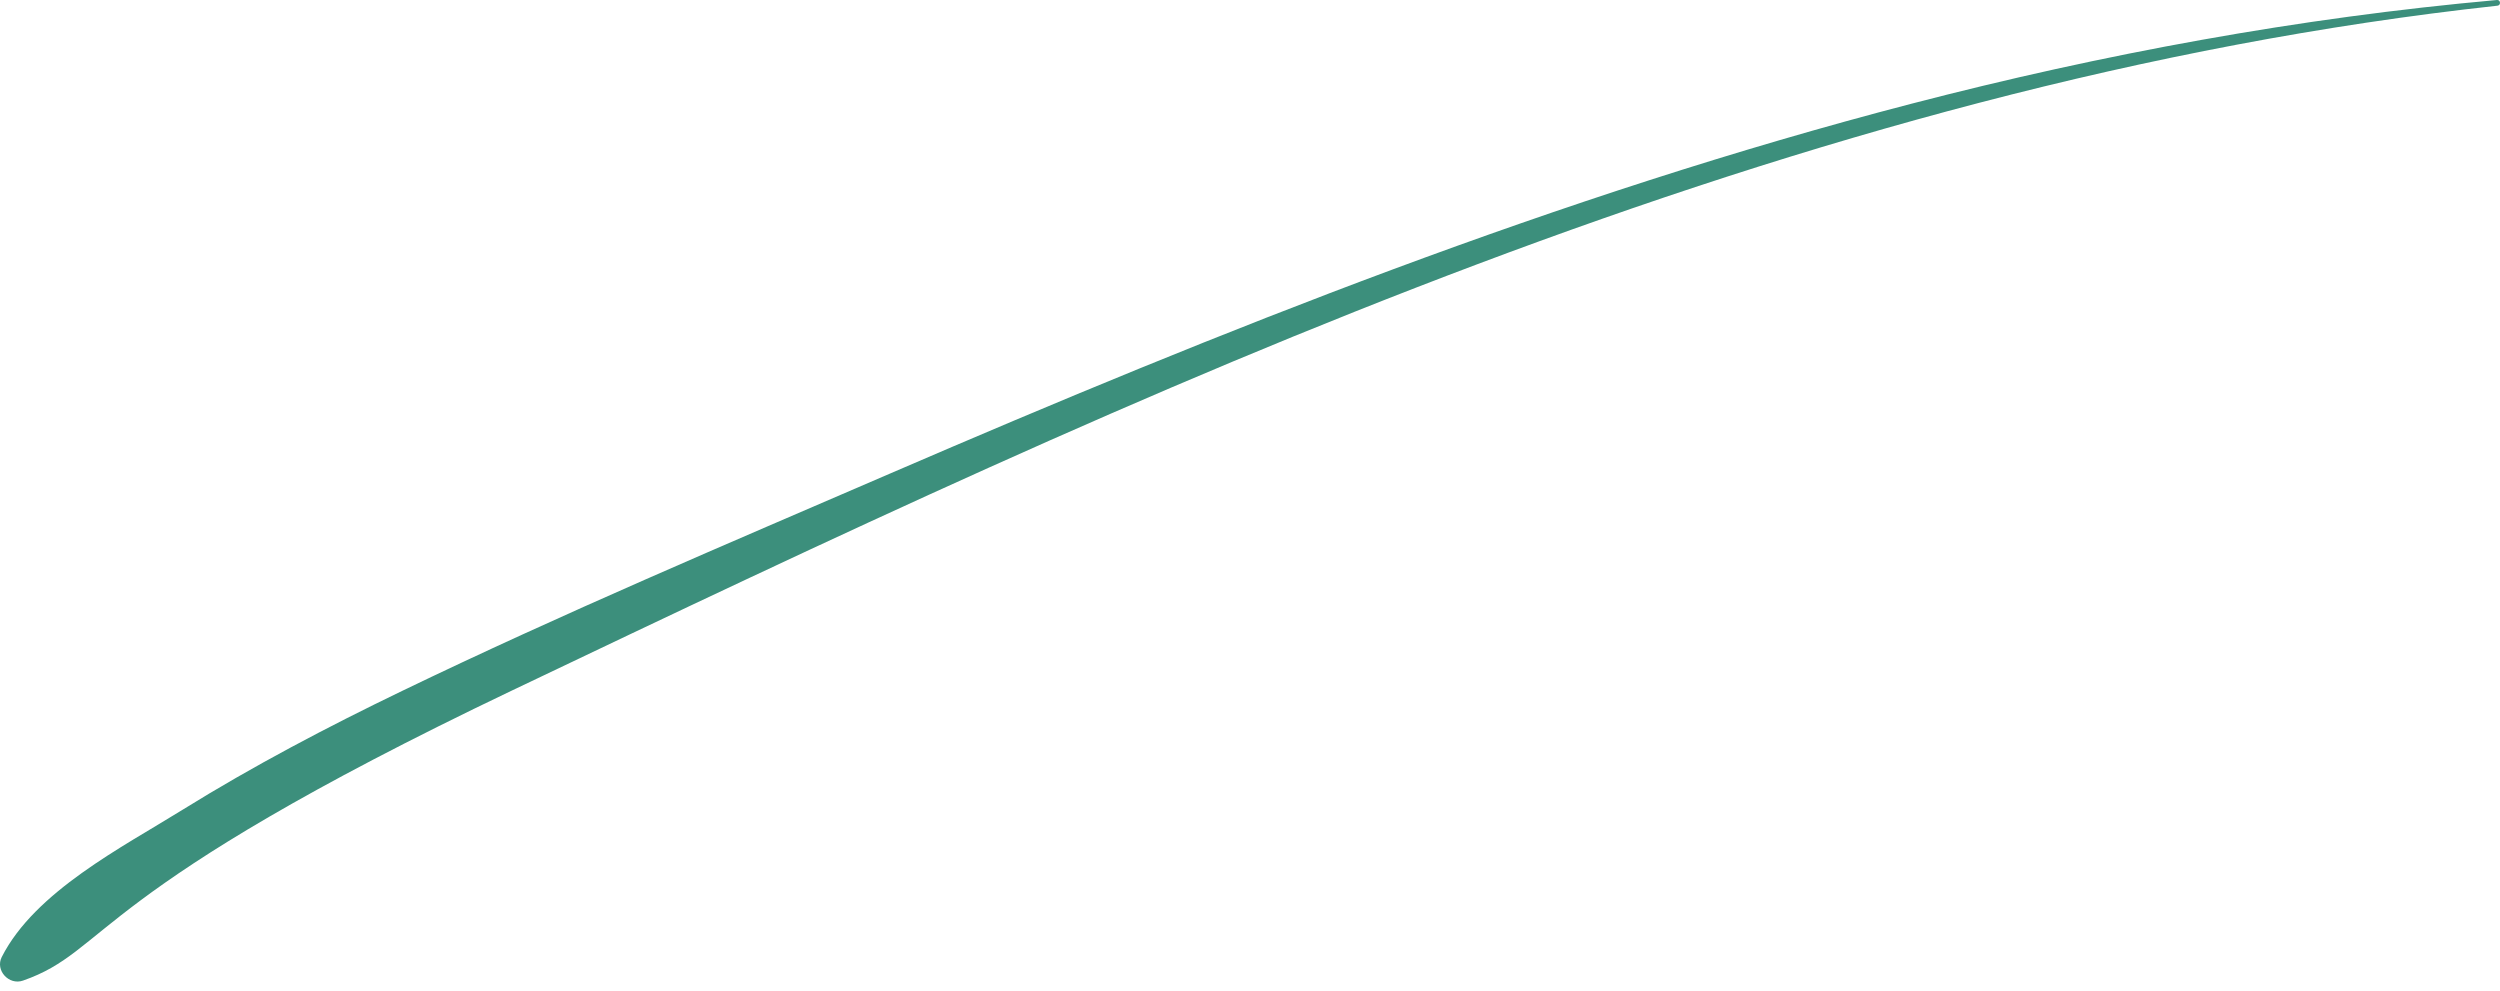 <svg width="58" height="23" viewBox="0 0 58 23" fill="none" xmlns="http://www.w3.org/2000/svg">
<g id="Group">
<path id="Vector" d="M57.941 0.132C41.656 1.906 26.489 9.049 11.888 16.015C2.042 20.713 2.539 22.051 0.533 22.75C0.208 22.864 -0.117 22.513 0.041 22.202C0.813 20.683 2.836 19.656 4.243 18.782C5.882 17.766 7.593 16.867 9.33 16.029C13.046 14.236 16.859 12.623 20.648 10.987C28.355 7.66 36.186 4.53 44.328 2.411C48.791 1.25 53.333 0.412 57.93 0C58.016 -0.007 58.026 0.123 57.941 0.132Z" fill="#3C8F7C"/>
</g>
</svg>
